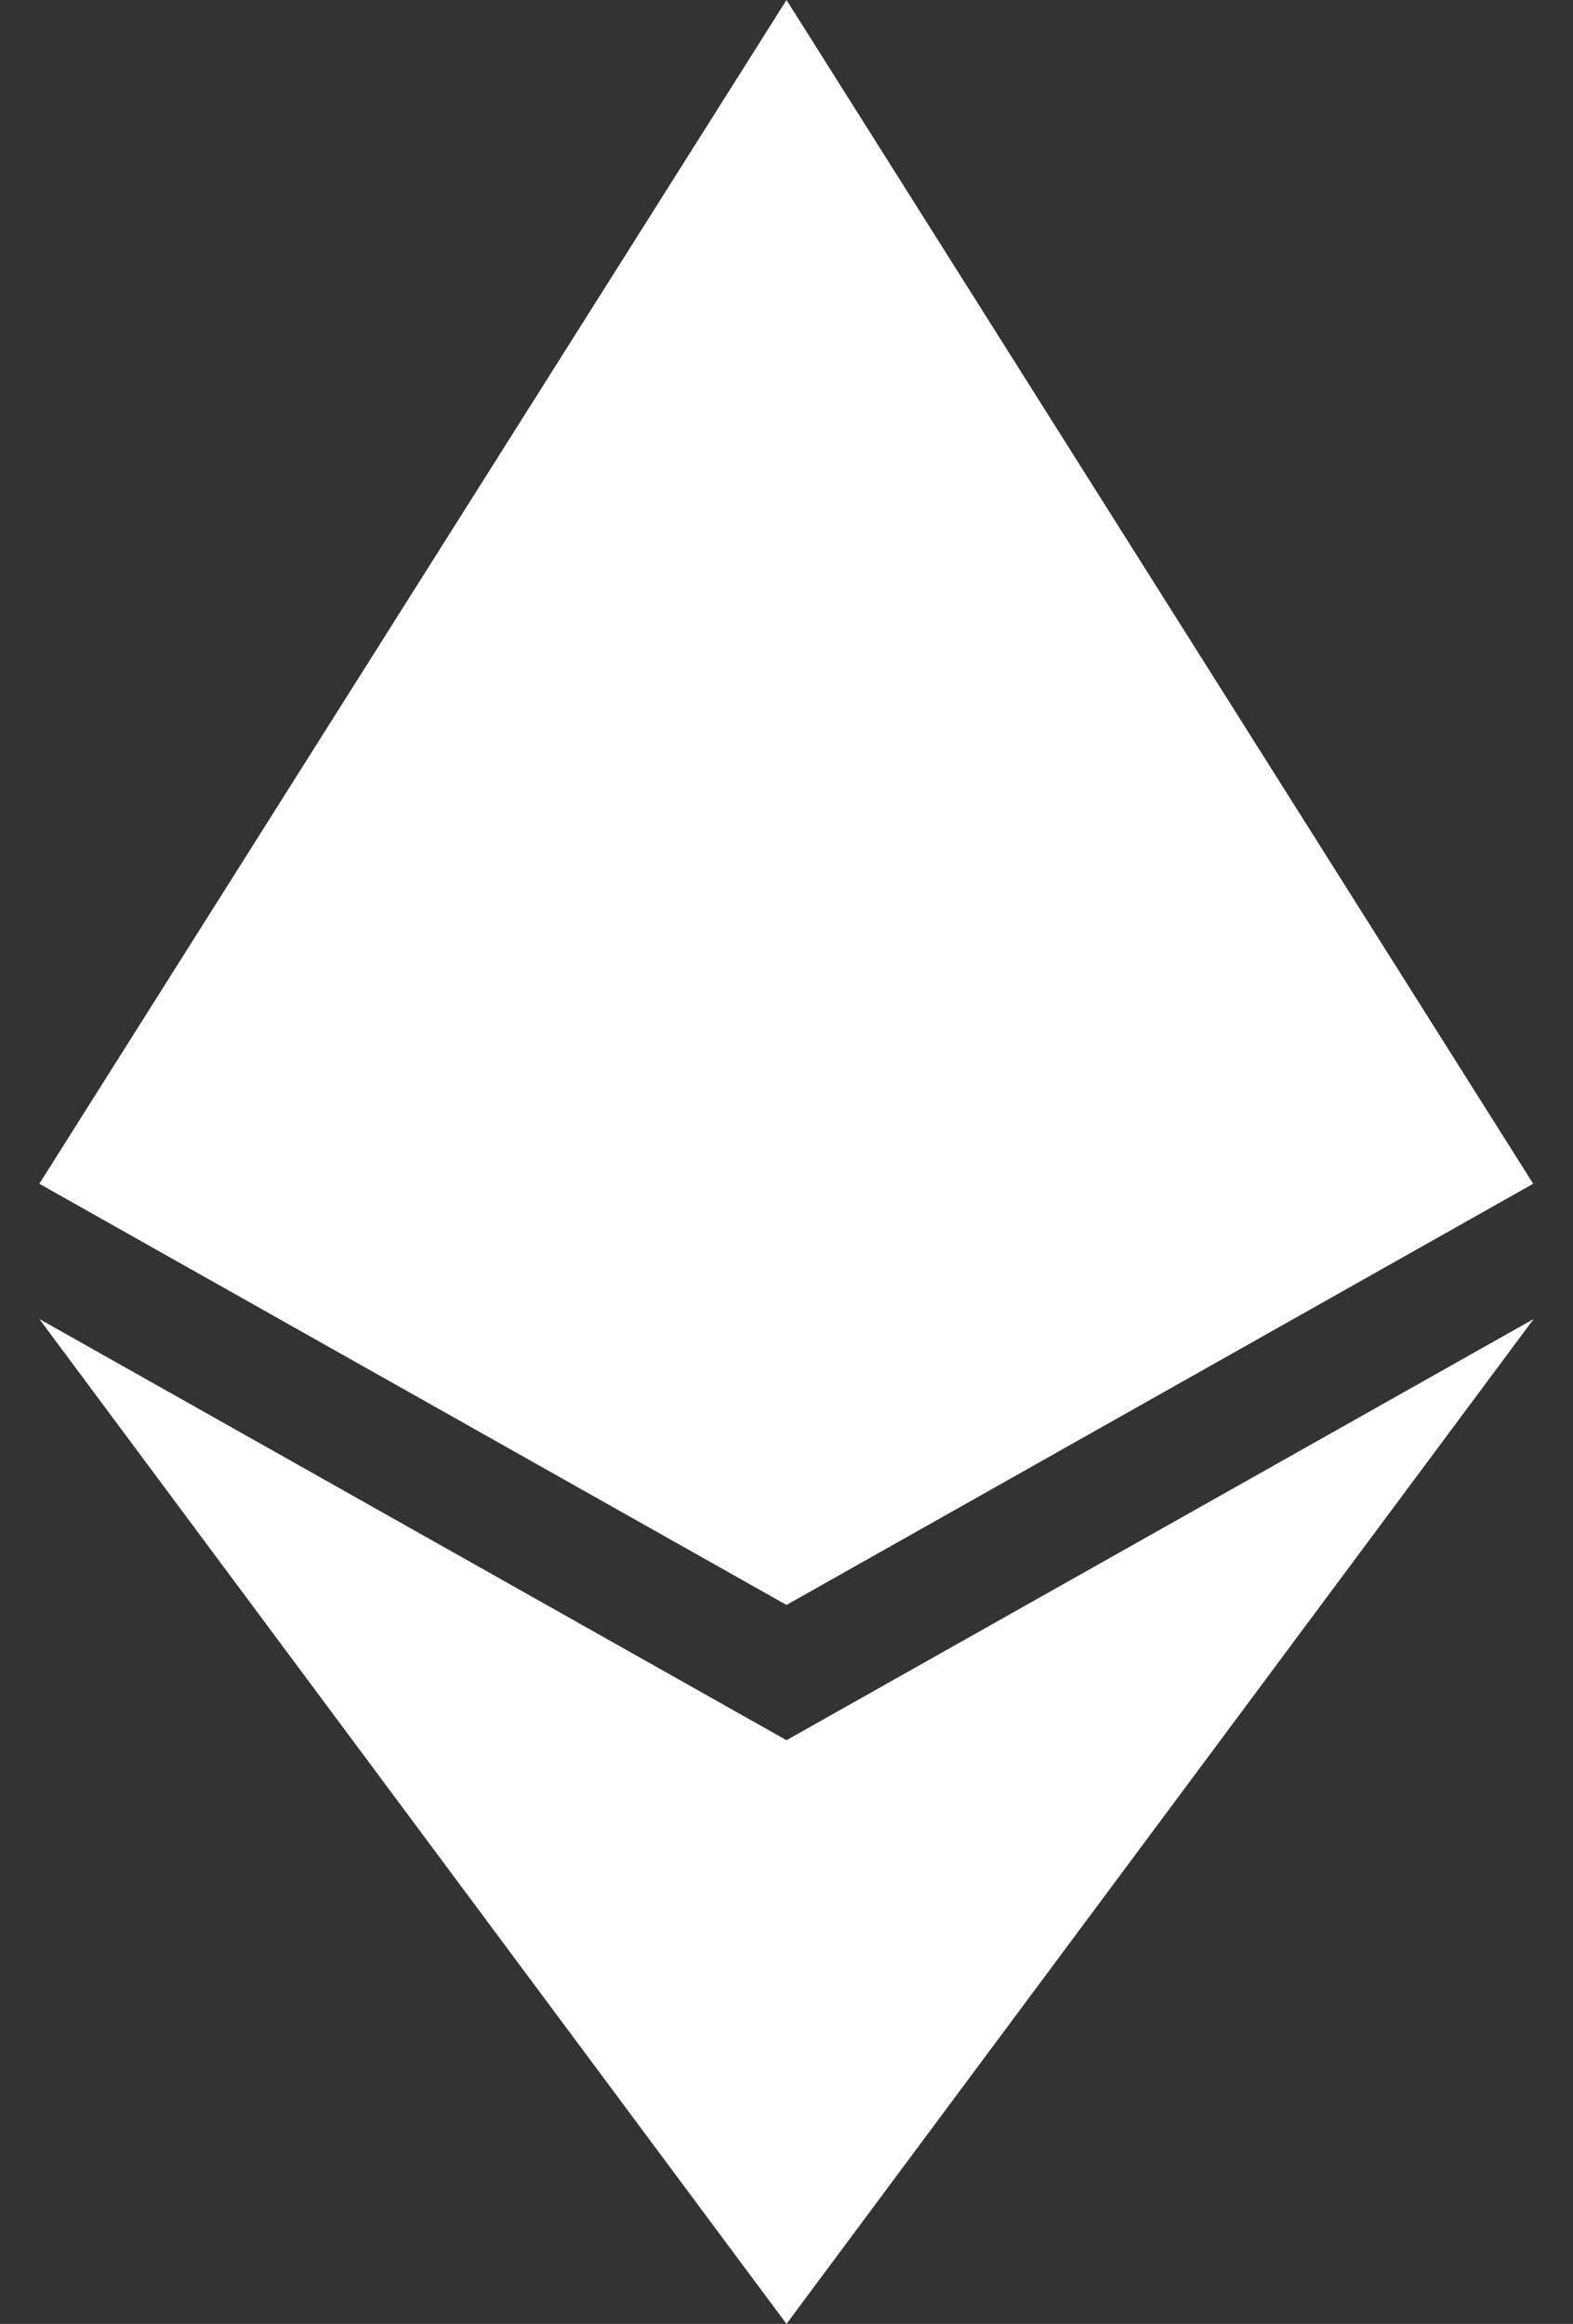 <svg width="86" height="127" viewBox="0 0 86 127" fill="none" xmlns="http://www.w3.org/2000/svg">
<rect x="0" y="0" width="86" height="127" fill="#333333" stroke="none"/>
<path d="M83.823 64.691L43 87.709L2.15 64.691L43 0L83.823 64.691ZM43 95.101L2.15 72.082L43 127L83.85 72.082L43 95.101Z" fill="white"/>
</svg>
